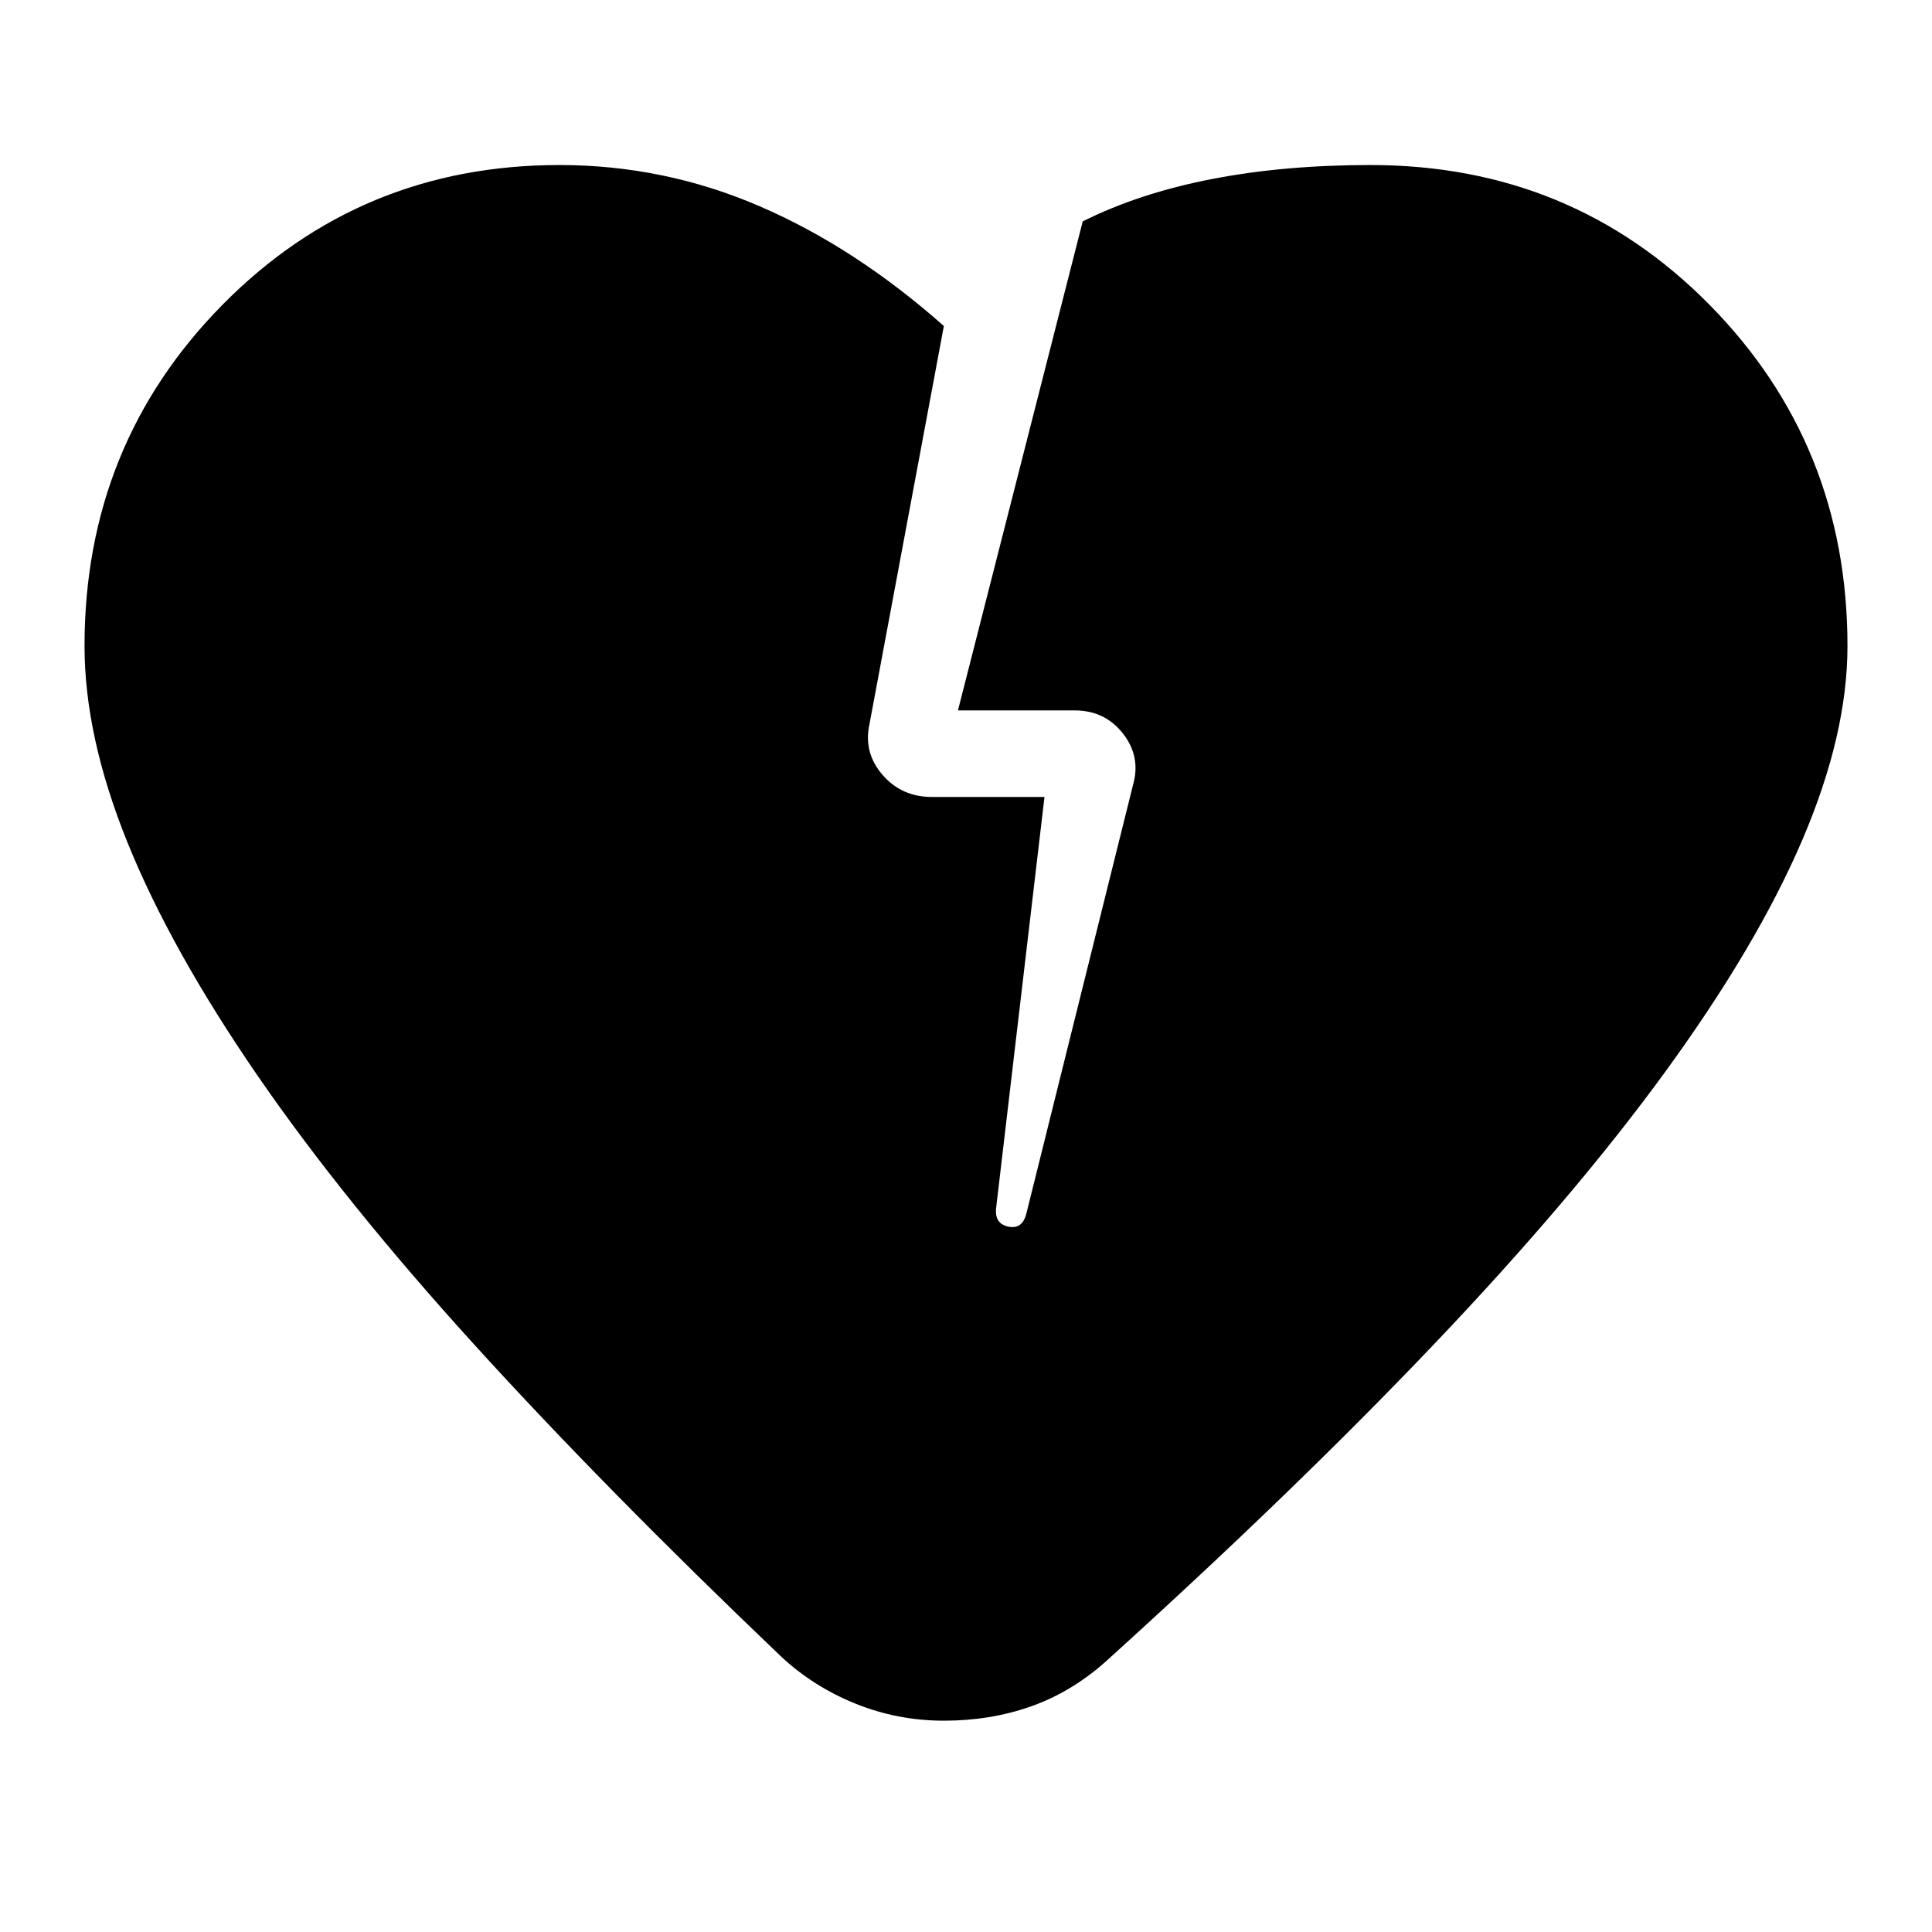 <svg xmlns="http://www.w3.org/2000/svg" height="20" viewBox="0 -960 960 960" width="20"><path d="M388-137q-87-83-152-154.5t-108-134Q85-488 63.5-541T42-639q0-100 68.5-169.5T278-878q52 0 99.5 20.5T469-798l-37 198q-3 14 6.5 25t24.5 11h56l-24 204q-1 8 6 9.5t9-6.5l53-213q4-14-5-25.5T534-607h-58l62-243q28-14 64-21t79-7q100 0 168.5 69.5T918-639q0 44-22.5 96.5t-68 115Q782-365 712.5-292T549-134q-17 15-37 22t-43 7q-23 0-44-8.5T388-137Z"/></svg>